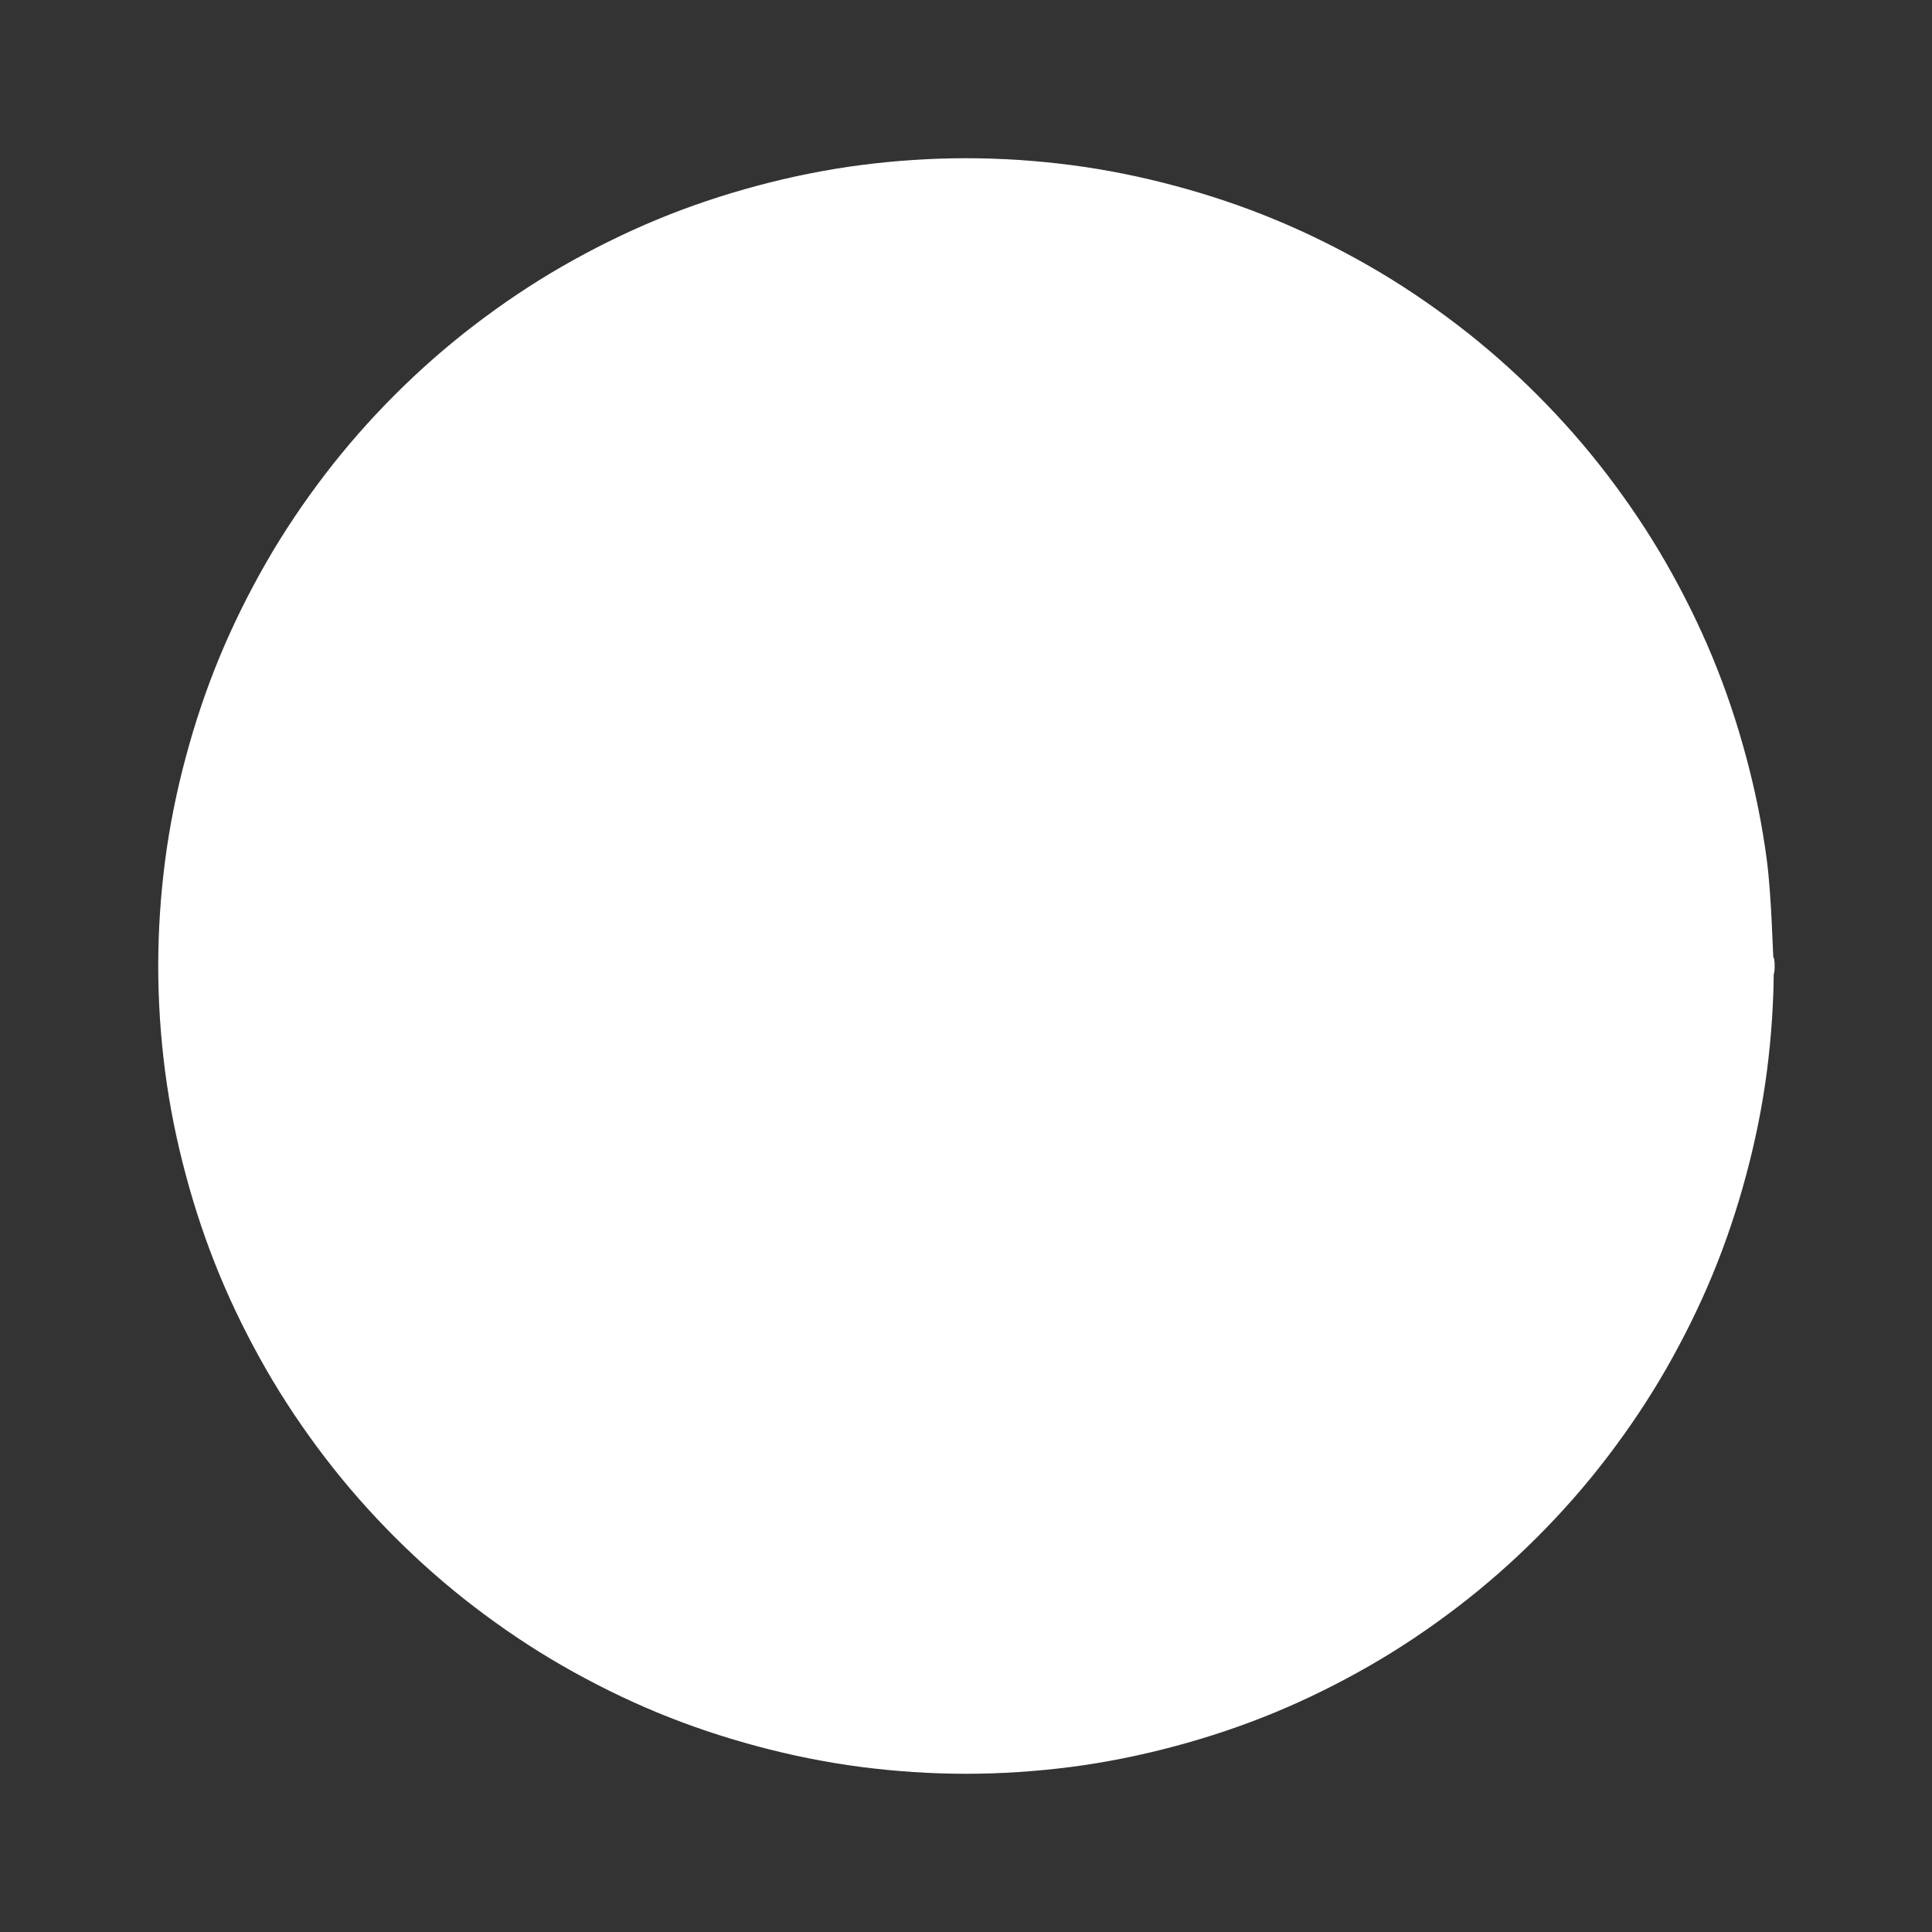 <svg version="1.1" xmlns="http://www.w3.org/2000/svg" viewBox="0 0 116 116" width="116" height="116">
  <rect x="0" y="0" width="116" height="116" fill="#333333" stroke="none"/>
  <!-- svg-source:excalidraw -->
  
  <defs>
    <style class="style-fonts">
      @font-face {
        font-family: "Virgil";
        src: url("https://excalidraw.com/Virgil.woff2");
      }
      @font-face {
        font-family: "Cascadia";
        src: url("https://excalidraw.com/Cascadia.woff2");
      }
    </style>
    
  </defs>
  <g stroke-linecap="round" transform="translate(10 10) rotate(0 48 48)"><path d="M96 48 C96 50.09, 95.86 52.19, 95.59 54.27 C95.32 56.34, 94.9 58.41, 94.36 60.42 C93.82 62.44, 93.15 64.44, 92.35 66.37 C91.55 68.3, 90.61 70.19, 89.57 72 C88.53 73.81, 87.35 75.56, 86.08 77.22 C84.81 78.88, 83.42 80.46, 81.94 81.94 C80.46 83.42, 78.88 84.81, 77.22 86.08 C75.56 87.35, 73.81 88.53, 72 89.57 C70.19 90.61, 68.3 91.55, 66.37 92.35 C64.44 93.15, 62.44 93.82, 60.42 94.36 C58.41 94.9, 56.34 95.32, 54.27 95.59 C52.19 95.86, 50.09 96, 48 96 C45.91 96, 43.81 95.86, 41.73 95.59 C39.66 95.32, 37.59 94.9, 35.58 94.36 C33.56 93.82, 31.56 93.15, 29.63 92.35 C27.7 91.55, 25.81 90.61, 24 89.57 C22.19 88.53, 20.44 87.35, 18.78 86.08 C17.12 84.81, 15.54 83.42, 14.06 81.94 C12.58 80.46, 11.19 78.88, 9.92 77.22 C8.65 75.56, 7.47 73.81, 6.43 72 C5.39 70.19, 4.45 68.3, 3.65 66.37 C2.85 64.44, 2.18 62.44, 1.64 60.42 C1.1 58.41, 0.68 56.34, 0.41 54.27 C0.14 52.19, 0 50.09, 0 48 C0 45.91, 0.14 43.81, 0.41 41.73 C0.68 39.66, 1.1 37.59, 1.64 35.58 C2.18 33.56, 2.85 31.56, 3.65 29.63 C4.45 27.7, 5.39 25.81, 6.43 24 C7.47 22.19, 8.65 20.44, 9.92 18.78 C11.19 17.12, 12.58 15.54, 14.06 14.06 C15.54 12.58, 17.12 11.19, 18.78 9.92 C20.44 8.65, 22.19 7.47, 24 6.43 C25.81 5.39, 27.7 4.45, 29.63 3.65 C31.56 2.85, 33.56 2.18, 35.58 1.64 C37.59 1.1, 39.66 0.68, 41.73 0.41 C43.81 0.14, 45.91 0, 48 0 C50.09 0, 52.19 0.14, 54.27 0.41 C56.34 0.68, 58.41 1.1, 60.42 1.64 C62.44 2.18, 64.44 2.85, 66.37 3.65 C68.3 4.45, 70.19 5.39, 72 6.43 C73.81 7.47, 75.56 8.65, 77.22 9.92 C78.88 11.19, 80.46 12.58, 81.94 14.06 C83.42 15.54, 84.81 17.12, 86.08 18.78 C87.35 20.44, 88.53 22.19, 89.57 24 C90.61 25.81, 91.55 27.7, 92.35 29.63 C93.15 31.56, 93.82 33.56, 94.36 35.58 C94.9 37.59, 95.32 39.66, 95.59 41.73 C95.86 43.81, 95.93 46.96, 96 48 C96.07 49.04, 96.07 46.96, 96 48" stroke="none" stroke-width="0" fill="#ffffff"></path><path d="M96 48 C96 50.09, 95.86 52.19, 95.59 54.27 C95.32 56.34, 94.9 58.41, 94.36 60.42 C93.82 62.44, 93.15 64.44, 92.35 66.37 C91.55 68.3, 90.61 70.19, 89.57 72 C88.53 73.81, 87.35 75.56, 86.08 77.22 C84.81 78.88, 83.42 80.46, 81.94 81.94 C80.46 83.42, 78.88 84.81, 77.22 86.08 C75.56 87.35, 73.81 88.53, 72 89.57 C70.19 90.61, 68.3 91.55, 66.37 92.35 C64.44 93.15, 62.44 93.82, 60.42 94.36 C58.41 94.9, 56.34 95.32, 54.27 95.59 C52.19 95.86, 50.09 96, 48 96 C45.91 96, 43.81 95.86, 41.73 95.59 C39.66 95.32, 37.59 94.9, 35.58 94.36 C33.56 93.82, 31.56 93.15, 29.63 92.35 C27.7 91.55, 25.81 90.61, 24 89.57 C22.19 88.53, 20.44 87.35, 18.78 86.08 C17.12 84.81, 15.54 83.42, 14.06 81.94 C12.58 80.46, 11.19 78.88, 9.92 77.22 C8.65 75.56, 7.47 73.81, 6.43 72 C5.39 70.19, 4.45 68.3, 3.65 66.37 C2.85 64.44, 2.18 62.44, 1.64 60.42 C1.1 58.41, 0.68 56.34, 0.41 54.27 C0.14 52.19, 0 50.09, 0 48 C0 45.91, 0.14 43.81, 0.41 41.73 C0.68 39.66, 1.1 37.59, 1.64 35.58 C2.18 33.56, 2.85 31.56, 3.65 29.63 C4.45 27.7, 5.39 25.81, 6.43 24 C7.47 22.19, 8.65 20.44, 9.92 18.78 C11.19 17.12, 12.58 15.54, 14.06 14.06 C15.54 12.58, 17.12 11.19, 18.78 9.92 C20.44 8.65, 22.19 7.47, 24 6.43 C25.81 5.39, 27.7 4.45, 29.63 3.65 C31.56 2.85, 33.56 2.18, 35.58 1.64 C37.59 1.1, 39.66 0.68, 41.73 0.41 C43.81 0.14, 45.91 0, 48 0 C50.09 0, 52.19 0.14, 54.27 0.41 C56.34 0.68, 58.41 1.1, 60.42 1.64 C62.44 2.18, 64.44 2.85, 66.37 3.65 C68.3 4.45, 70.19 5.39, 72 6.43 C73.81 7.47, 75.56 8.65, 77.22 9.92 C78.88 11.19, 80.46 12.58, 81.94 14.06 C83.42 15.54, 84.81 17.12, 86.08 18.78 C87.35 20.44, 88.53 22.19, 89.57 24 C90.61 25.81, 91.55 27.7, 92.35 29.63 C93.15 31.56, 93.82 33.56, 94.36 35.58 C94.9 37.59, 95.32 39.66, 95.59 41.73 C95.86 43.81, 95.93 46.96, 96 48 C96.07 49.04, 96.07 46.96, 96 48" stroke="#ffffff" stroke-width="1" fill="none"></path></g></svg>